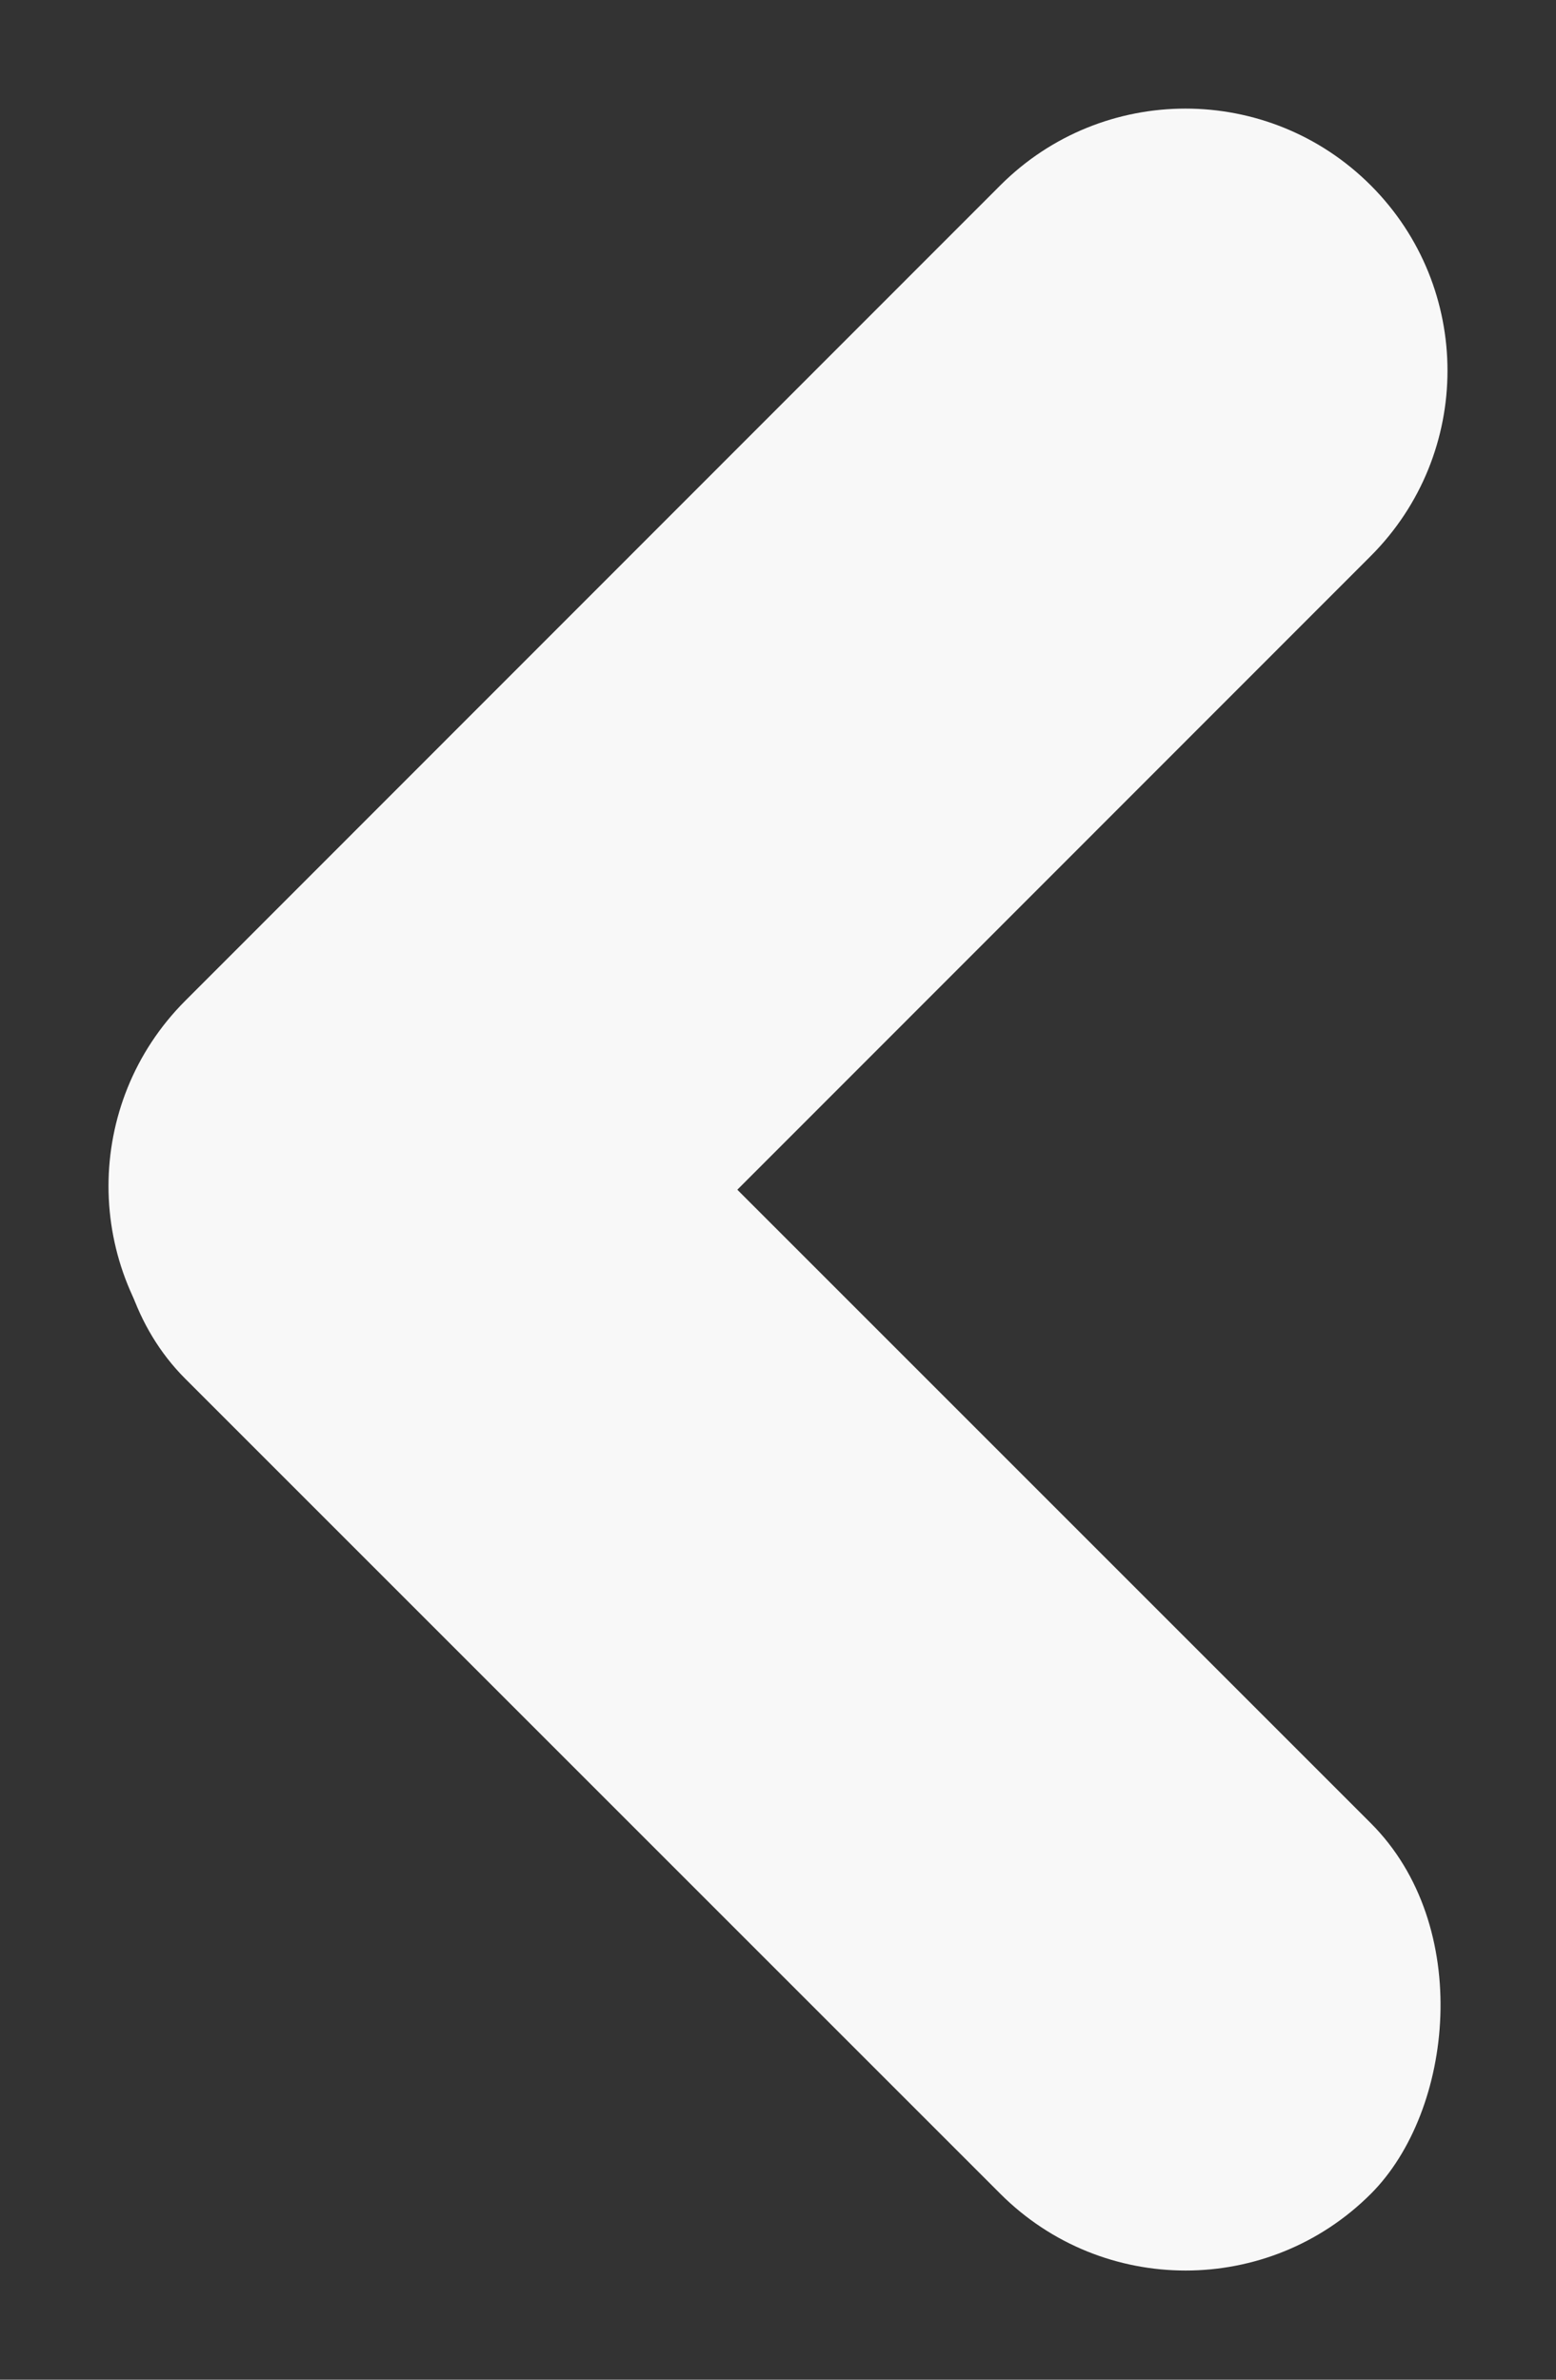 <svg width="17" height="26" viewBox="0 0 17 26" fill="none" xmlns="http://www.w3.org/2000/svg">
<rect x="0" y="0" width="17" height="26" fill="#333333" stroke="none"/>
<path d="M2.024 14.984C0.906 13.866 0.906 12.053 2.024 10.934L10.929 2.025C12.046 0.907 13.858 0.907 14.976 2.025V2.025C16.094 3.143 16.094 4.956 14.976 6.075L6.071 14.984C4.954 16.103 3.142 16.103 2.024 14.984V14.984Z" fill="#F8F8F8"/>
<rect width="18.322" height="5.726" rx="2.863" transform="matrix(0.707 0.707 -0.707 0.707 4.048 8.991)" fill="#F8F8F8"/>
</svg>
